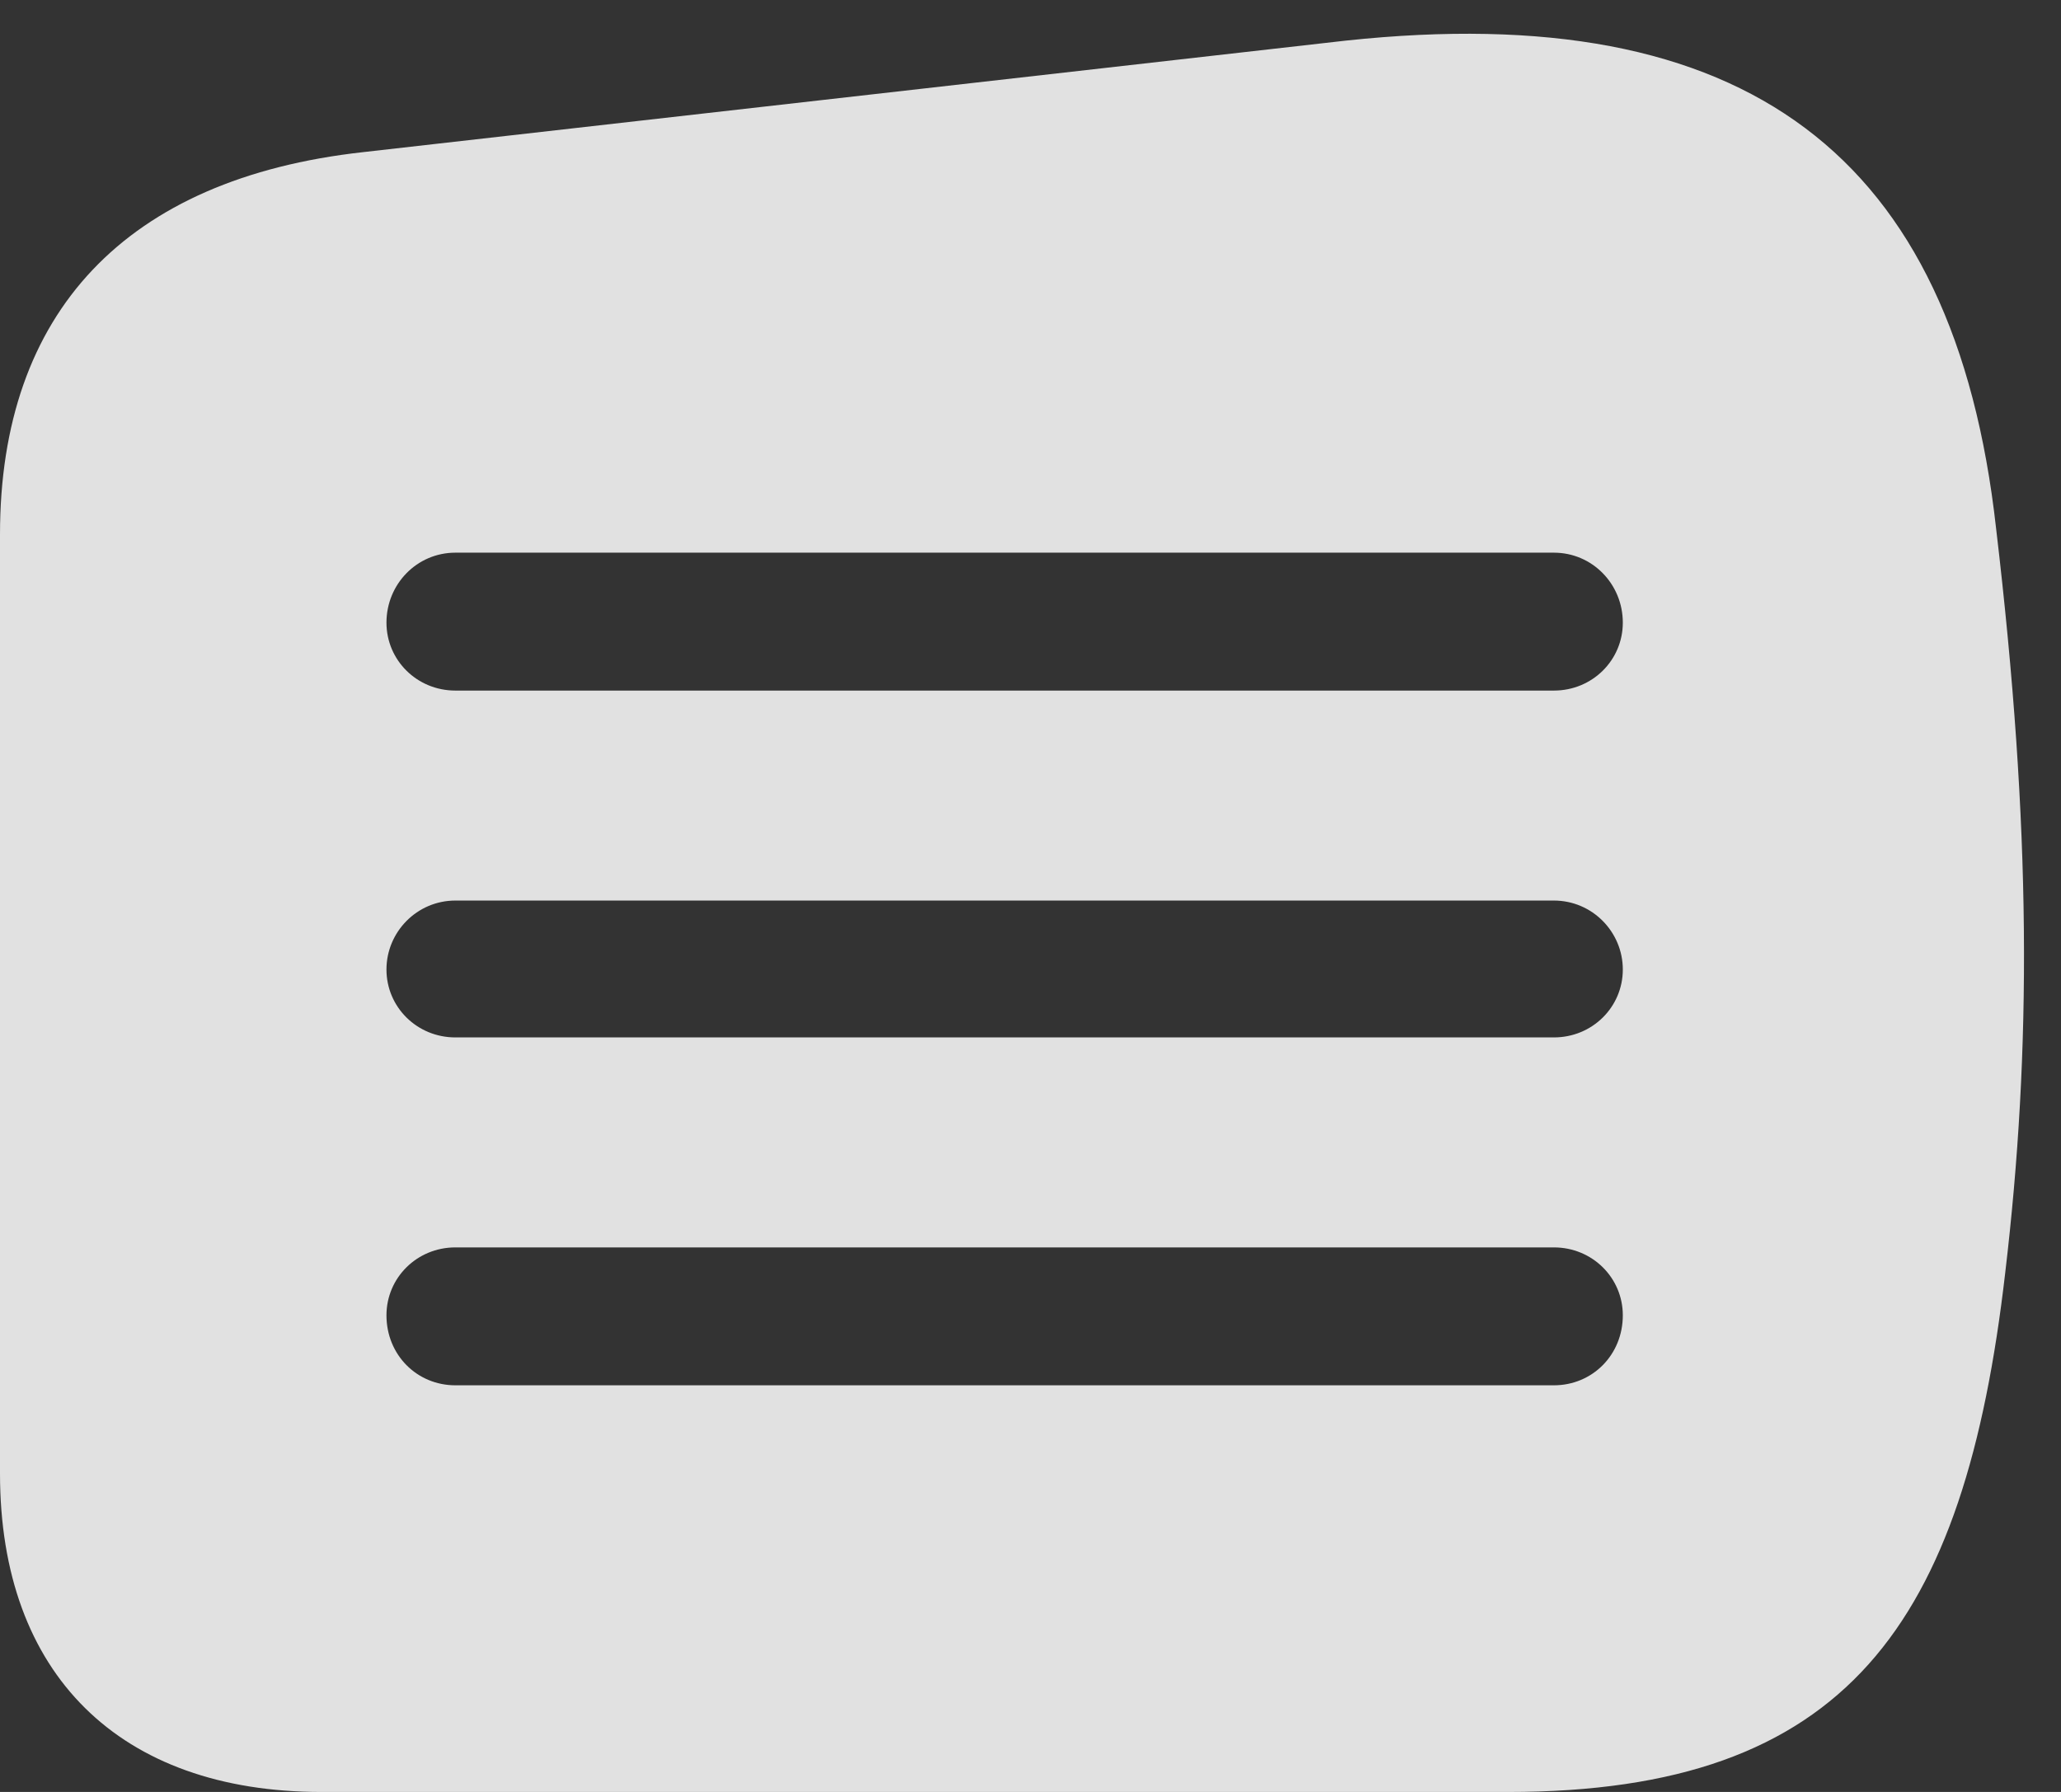 <?xml version="1.0" encoding="UTF-8"?>
<!--Generator: Apple Native CoreSVG 232.5-->
<!DOCTYPE svg
PUBLIC "-//W3C//DTD SVG 1.1//EN"
       "http://www.w3.org/Graphics/SVG/1.1/DTD/svg11.dtd">
<svg version="1.1" xmlns="http://www.w3.org/2000/svg" xmlns:xlink="http://www.w3.org/1999/xlink" width="19.844" height="17.256">
 <rect width="100%" height="100%" fill="#333333" stroke="none"/>
 <g>
  <rect height="17.256" opacity="0" width="19.844" x="0" y="0"/>
  <path d="M19.219 5.088C19.561 7.979 19.561 10.107 19.307 12.256C18.916 15.645 17.783 17.256 14.521 17.256L3.096 17.256C1.152 17.256 0 16.123 0 14.19L0 5.146C0 3.008 1.211 1.719 3.496 1.465L12.959 0.391C16.807-0.02 18.818 1.484 19.219 5.088ZM4.385 12.012C4.014 12.012 3.721 12.305 3.721 12.666C3.721 13.047 4.014 13.34 4.385 13.34L14.961 13.34C15.332 13.34 15.625 13.047 15.625 12.666C15.625 12.305 15.332 12.012 14.961 12.012ZM4.385 8.672C4.014 8.672 3.721 8.975 3.721 9.336C3.721 9.697 4.014 9.99 4.385 9.99L14.961 9.99C15.332 9.99 15.625 9.697 15.625 9.336C15.625 8.975 15.332 8.672 14.961 8.672ZM4.385 5.322C4.014 5.322 3.721 5.625 3.721 5.996C3.721 6.357 4.014 6.65 4.385 6.65L14.961 6.65C15.332 6.65 15.625 6.357 15.625 5.996C15.625 5.625 15.332 5.322 14.961 5.322Z" fill="#ffffff" fill-opacity="0.85"/>
 </g>
</svg>
